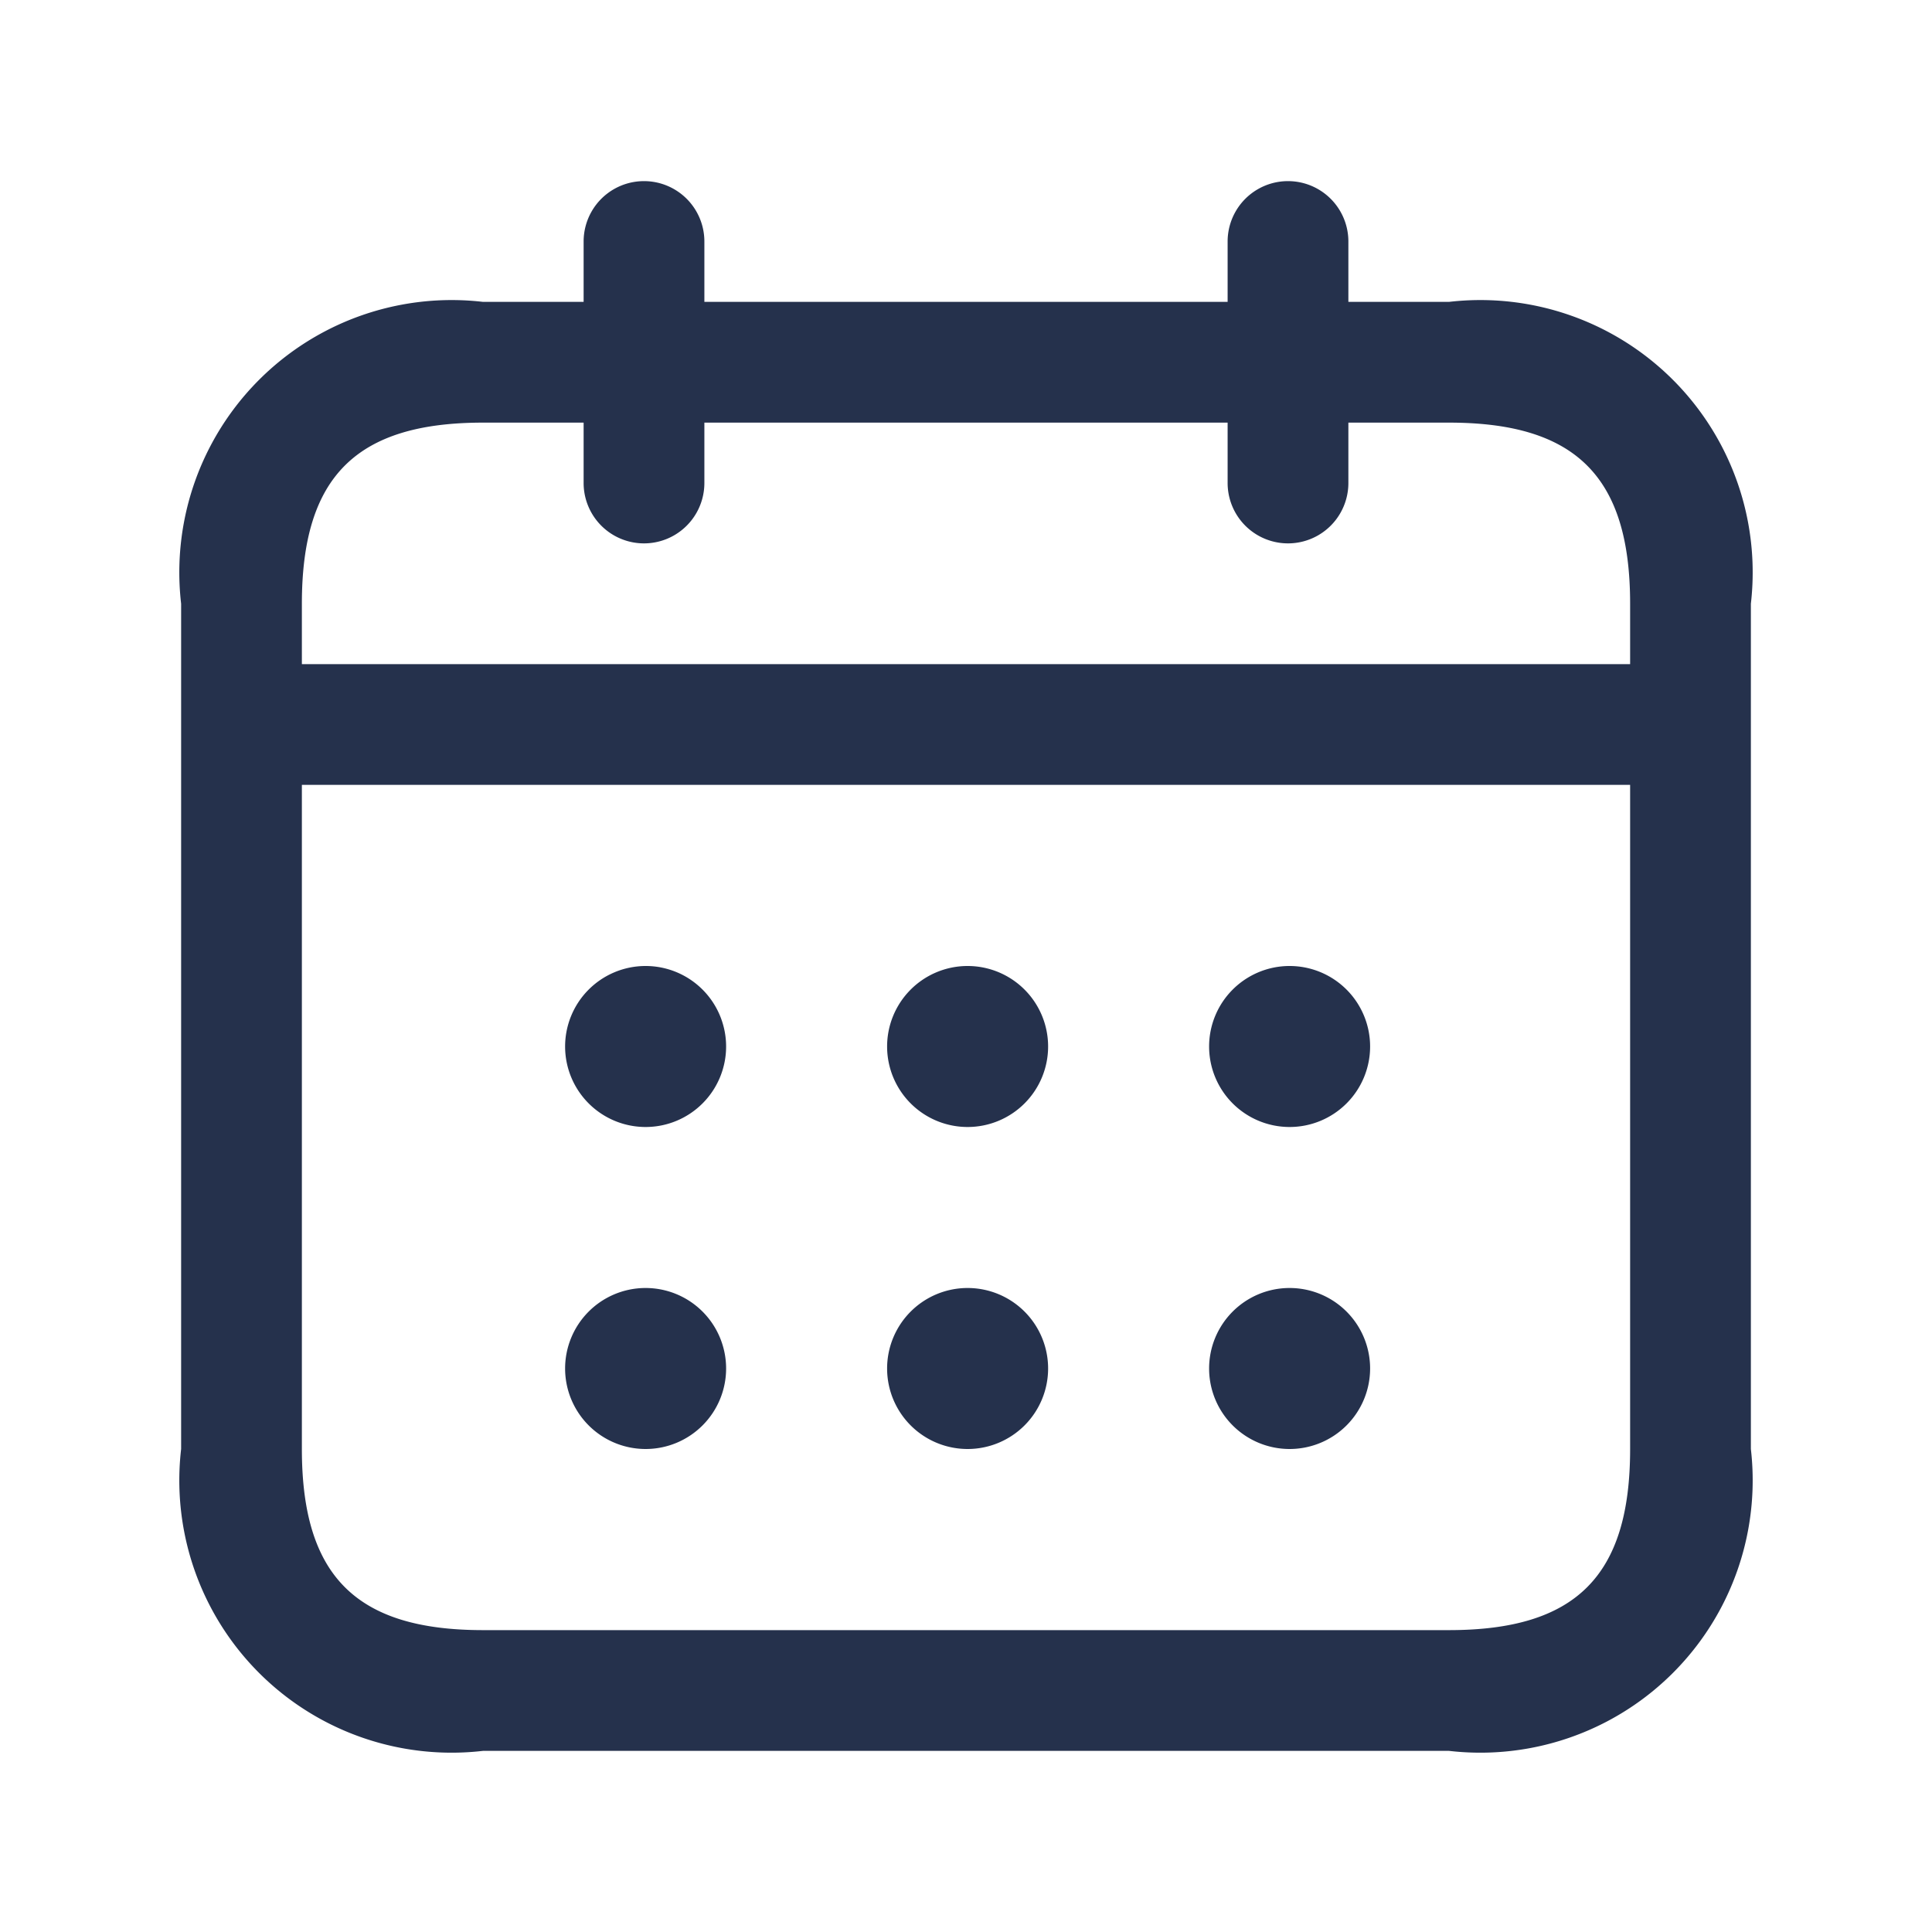 <svg id="Layer" xmlns="http://www.w3.org/2000/svg" viewBox="0 0 24 24"><defs><style>.cls-1{fill:#25314c;}</style></defs><path id="calendar" class="cls-1" d="M18,3.75H16.75V3a.75.75,0,0,0-1.5,0v.75H8.75V3a.75.75,0,0,0-1.5,0v.75H6A3.383,3.383,0,0,0,2.25,7.5V18A3.383,3.383,0,0,0,6,21.75H18A3.383,3.383,0,0,0,21.75,18V7.5A3.383,3.383,0,0,0,18,3.75ZM6,5.25H7.25V6a.75.75,0,0,0,1.5,0V5.25h6.5V6a.75.75,0,0,0,1.5,0V5.25H18c1.577,0,2.25.673,2.25,2.25v.75H3.75V7.5C3.75,5.923,4.423,5.25,6,5.25Zm12,15H6c-1.577,0-2.25-.673-2.25-2.25V9.75h16.5V18C20.25,19.577,19.577,20.25,18,20.25ZM9.02,13a1,1,0,1,1-1.01-1h.01A1,1,0,0,1,9.02,13Zm4,0a1,1,0,1,1-1.01-1h.01A1,1,0,0,1,13.02,13Zm4,0a1,1,0,1,1-1.01-1h.01A1,1,0,0,1,17.02,13Zm-8,4a1,1,0,1,1-1.01-1h.01A1,1,0,0,1,9.02,17Zm4,0a1,1,0,1,1-1.01-1h.01A1,1,0,0,1,13.02,17Zm4,0a1,1,0,1,1-1.01-1h.01A1,1,0,0,1,17.02,17Z"/></svg>